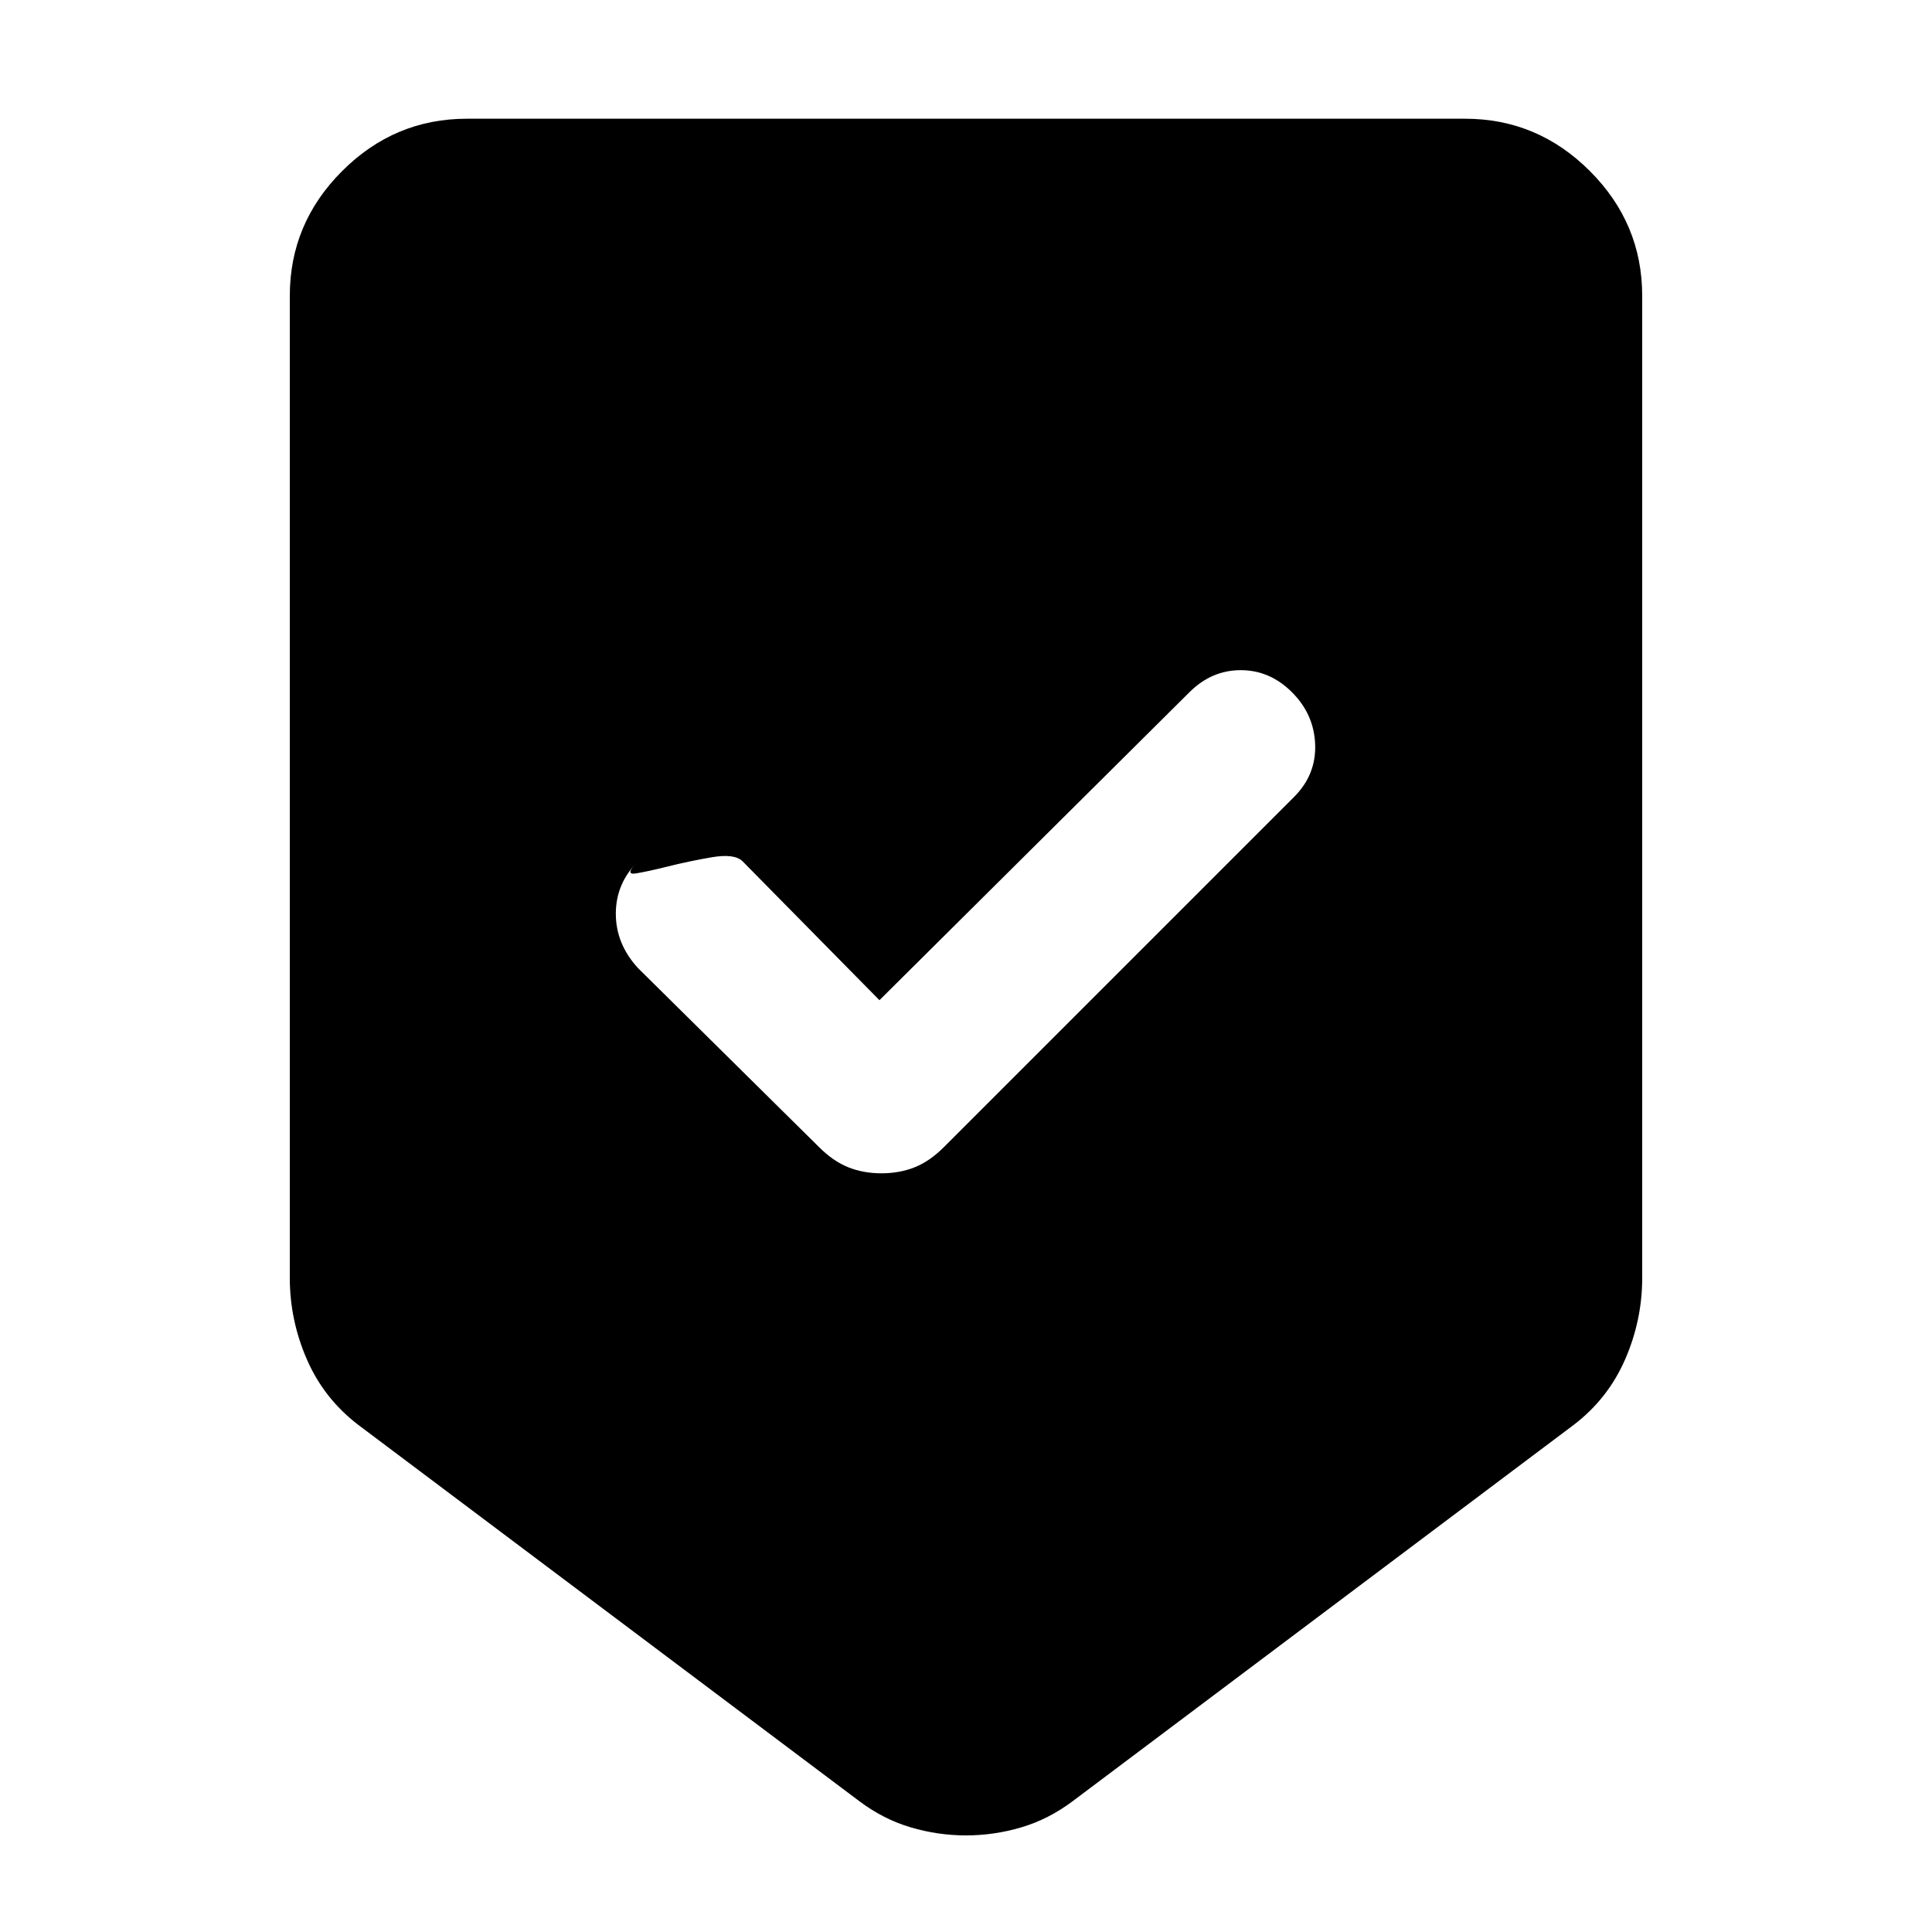 <svg xmlns="http://www.w3.org/2000/svg" height="40" width="40"><path d="M20 38Q19.417 38 18.854 37.833Q18.292 37.667 17.792 37.292L7.417 29.5Q6.708 28.958 6.354 28.146Q6 27.333 6 26.458V6.125Q6 4.625 7.083 3.542Q8.167 2.458 9.667 2.458H30.333Q31.833 2.458 32.917 3.542Q34 4.625 34 6.125V26.458Q34 27.333 33.646 28.146Q33.292 28.958 32.583 29.5L22.208 37.292Q21.708 37.667 21.146 37.833Q20.583 38 20 38ZM18.25 24.292Q18.625 24.292 18.938 24.167Q19.25 24.042 19.542 23.75L26.792 16.5Q27.25 16.042 27.229 15.417Q27.208 14.792 26.75 14.333Q26.292 13.875 25.688 13.875Q25.083 13.875 24.625 14.333L18.208 20.708L15.375 17.833Q15.208 17.667 14.729 17.75Q14.25 17.833 13.833 17.938Q13.417 18.042 13.167 18.083Q12.917 18.125 13.208 17.833Q12.75 18.292 12.75 18.917Q12.75 19.542 13.208 20.042L16.958 23.75Q17.25 24.042 17.562 24.167Q17.875 24.292 18.25 24.292Z"/></svg>